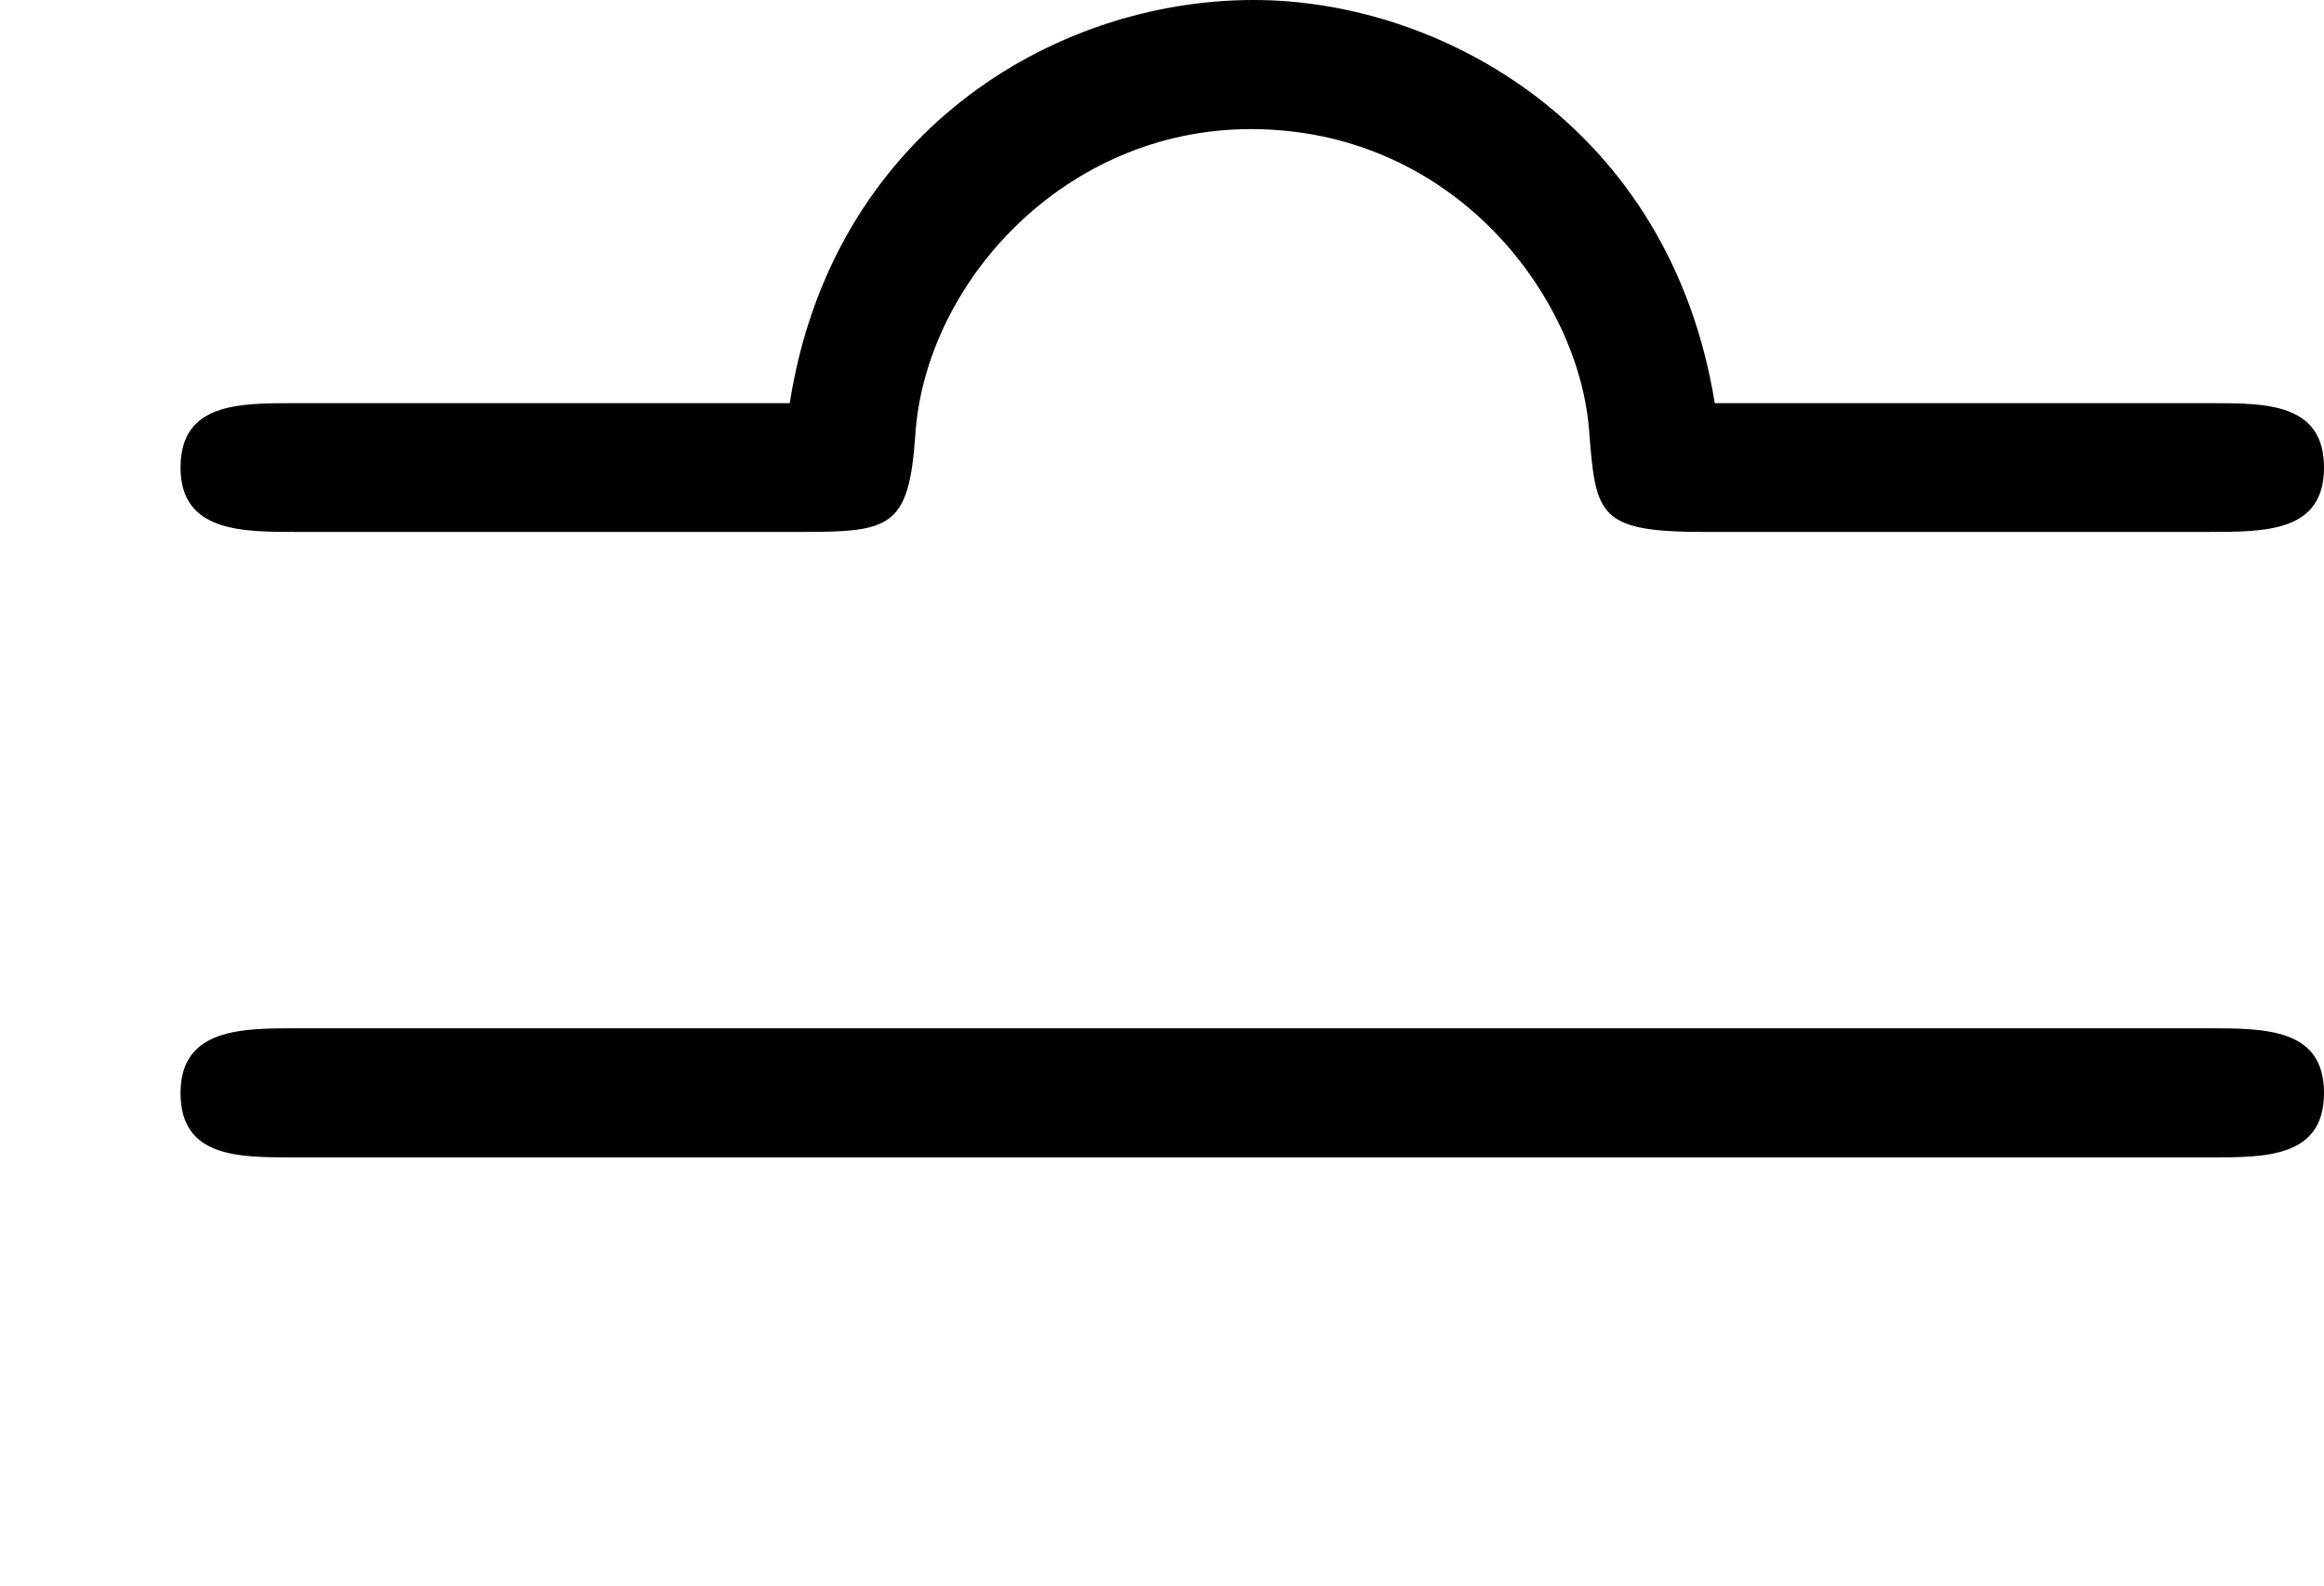 <?xml version='1.0' encoding='UTF-8'?>
<!-- This file was generated by dvisvgm 2.13.1 -->
<svg version='1.1' xmlns='http://www.w3.org/2000/svg' xmlns:xlink='http://www.w3.org/1999/xlink' width='7.183pt' height='4.902pt' viewBox='-72 -71.424 7.183 4.902'>
<defs>
<path id='g0-108' d='M5.3-3.656C5.161-4.513 4.453-4.902 3.875-4.902C3.248-4.902 2.57-4.483 2.441-3.656H.907C.737-3.656 .558-3.656 .558-3.457S.747-3.258 .917-3.258H2.471C2.75-3.258 2.809-3.268 2.829-3.557C2.859-4.025 3.288-4.503 3.866-4.503C4.493-4.503 4.882-3.985 4.912-3.567C4.932-3.308 4.941-3.258 5.27-3.258H6.824C7.004-3.258 7.183-3.258 7.183-3.457S7.004-3.656 6.834-3.656H5.3ZM.917-1.724C.747-1.724 .558-1.724 .558-1.524S.737-1.325 .907-1.325H6.834C7.004-1.325 7.183-1.325 7.183-1.524S7.004-1.724 6.824-1.724H.917Z'/>
</defs>
<g id='page1'>
<use x='-72' y='-66.522' xlink:href='#g0-108'/>
</g>
</svg>